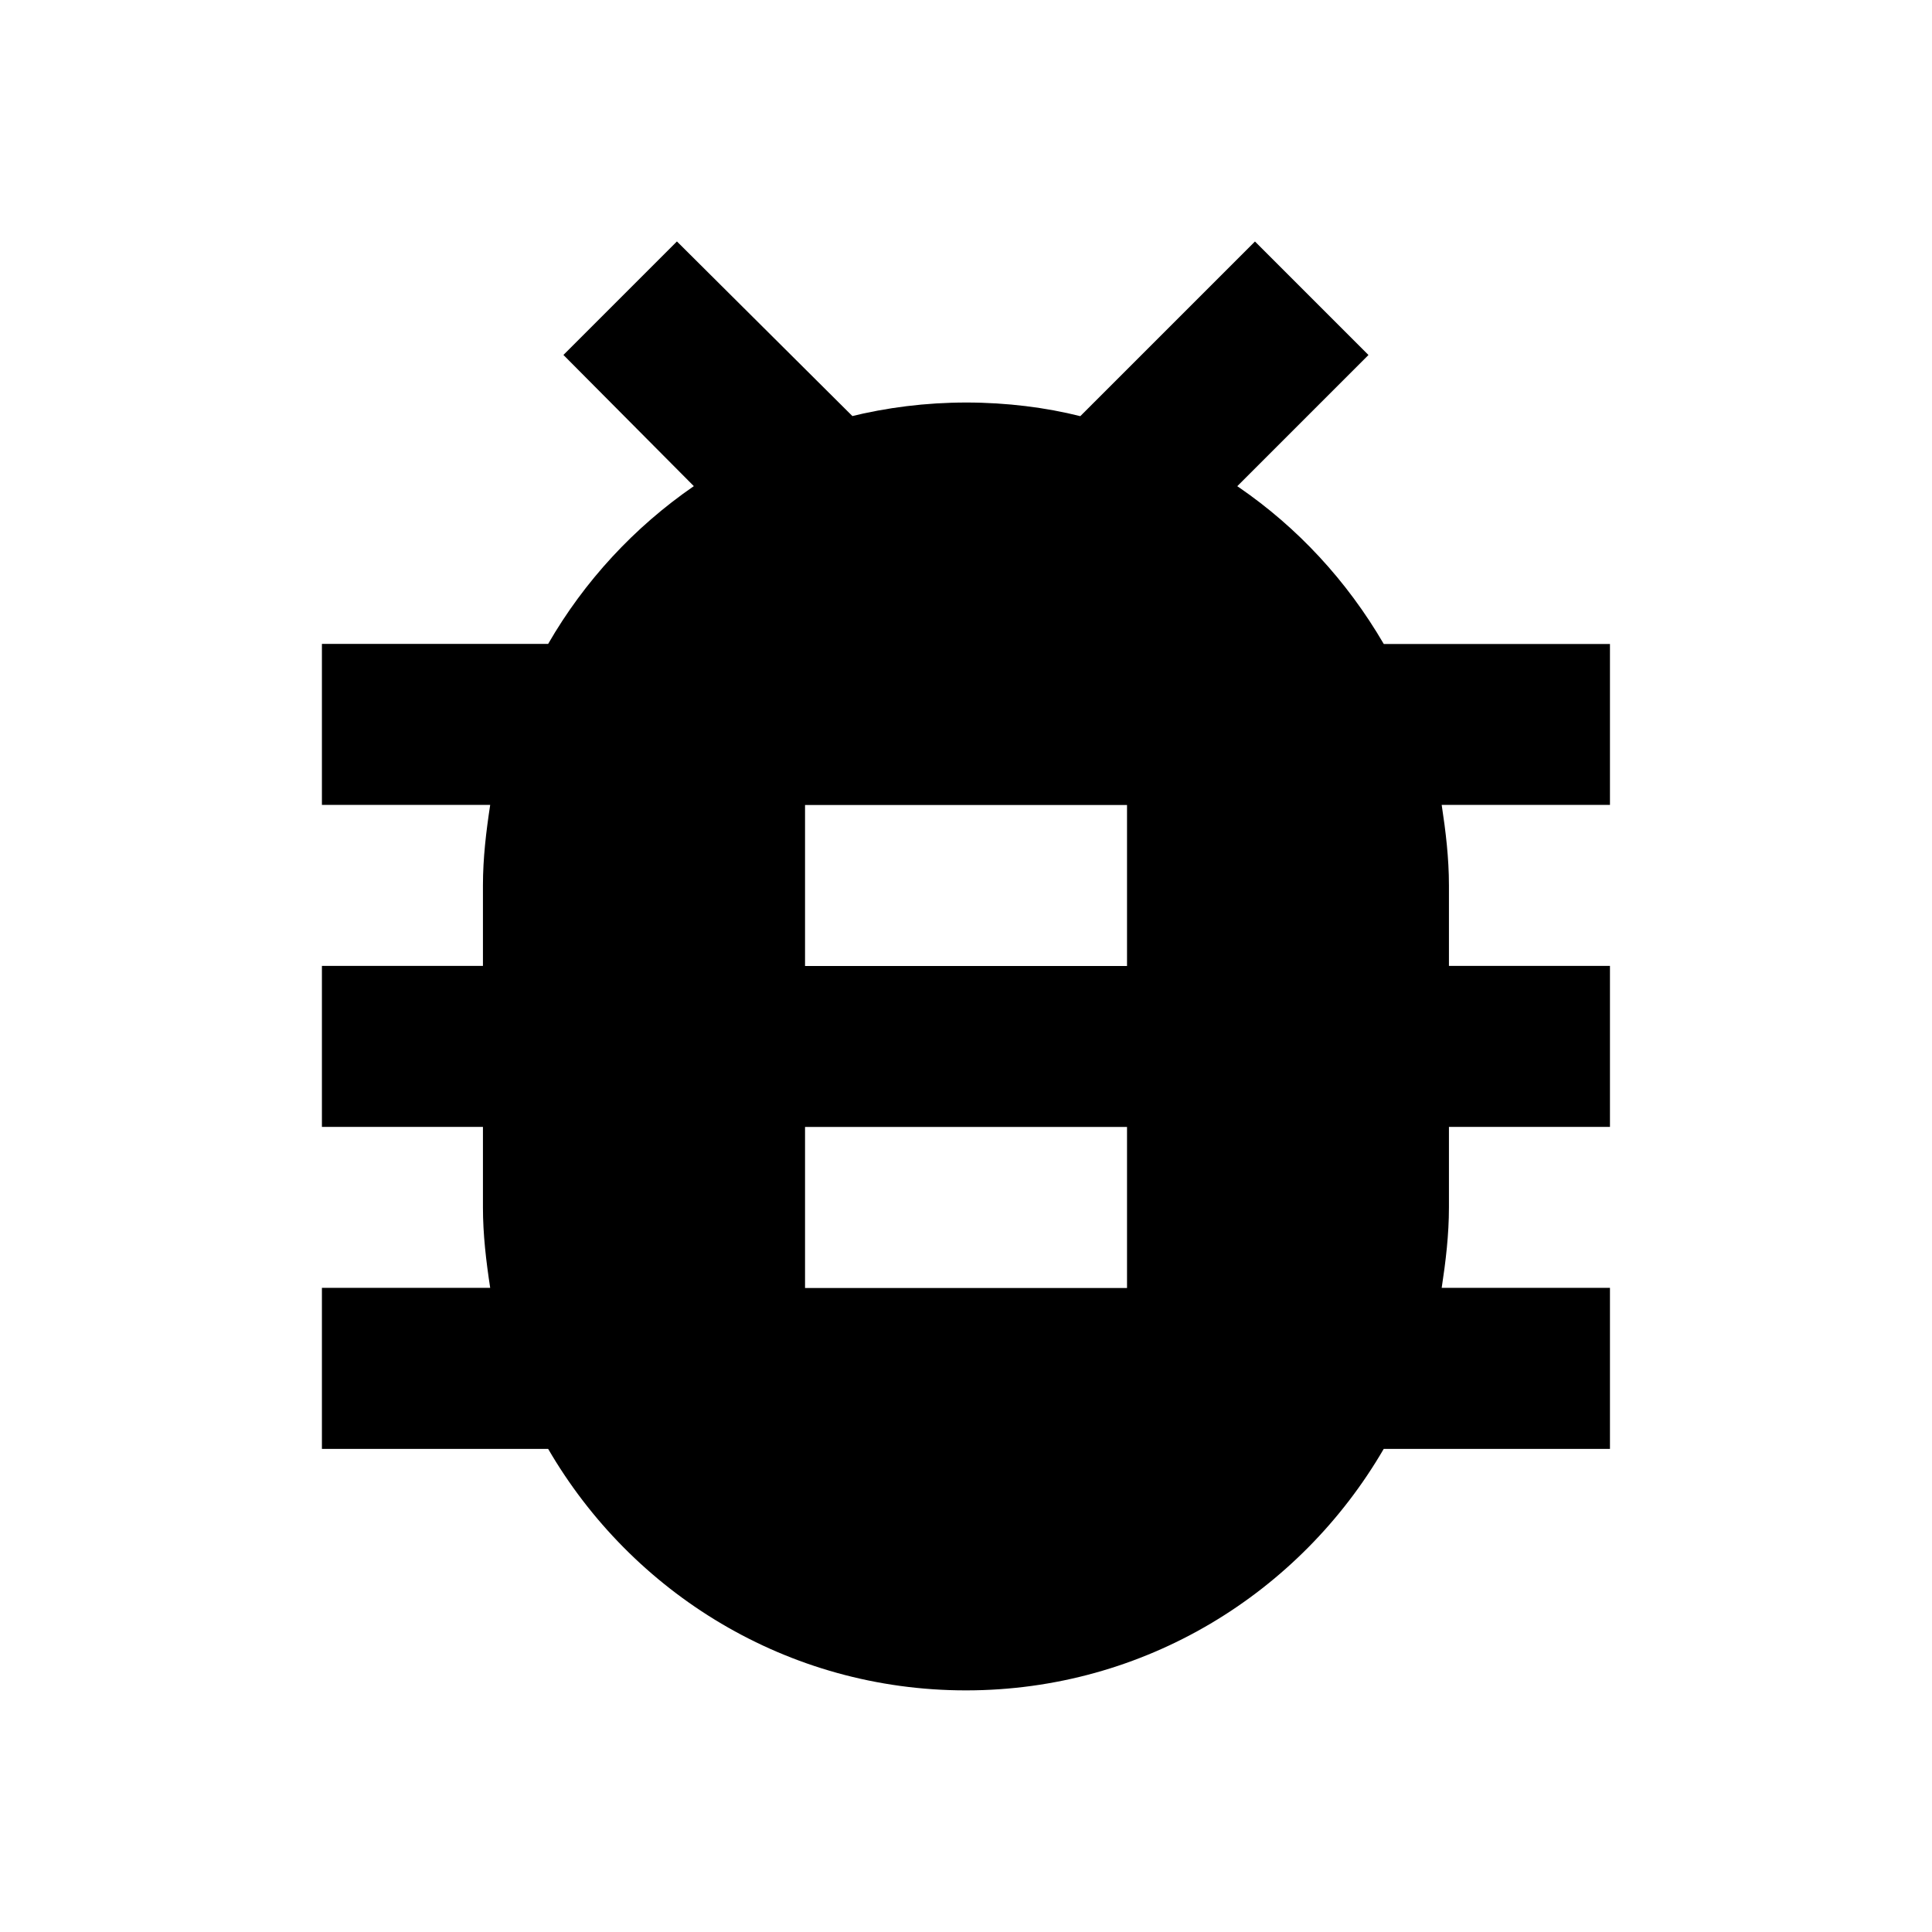 <!-- Generated by IcoMoon.io -->
<svg version="1.1" xmlns="http://www.w3.org/2000/svg" width="32" height="32" viewBox="0 0 32 32">
<title>bug</title>
<path d="M18.667 16h-5.333v-2.667h5.333M18.667 21.333h-5.333v-2.667h5.333M26.667 10.667h-3.747c-0.616-1.056-1.431-1.93-2.4-2.596l-0.027-0.018 2.173-2.173-1.88-1.88-2.893 2.893c-0.567-0.143-1.217-0.226-1.887-0.226s-1.32 0.082-1.942 0.237l0.055-0.012-2.907-2.893-1.88 1.88 2.16 2.173c-0.987 0.68-1.813 1.573-2.413 2.613h-3.747v2.667h2.787c-0.067 0.44-0.12 0.88-0.12 1.333v1.333h-2.667v2.667h2.667v1.333c0 0.453 0.053 0.893 0.12 1.333h-2.787v2.667h3.747c1.387 2.387 3.96 4 6.92 4s5.533-1.613 6.92-4h3.747v-2.667h-2.787c0.067-0.44 0.12-0.88 0.12-1.333v-1.333h2.667v-2.667h-2.667v-1.333c0-0.453-0.053-0.893-0.12-1.333h2.787v-2.667z"></path>
</svg>
